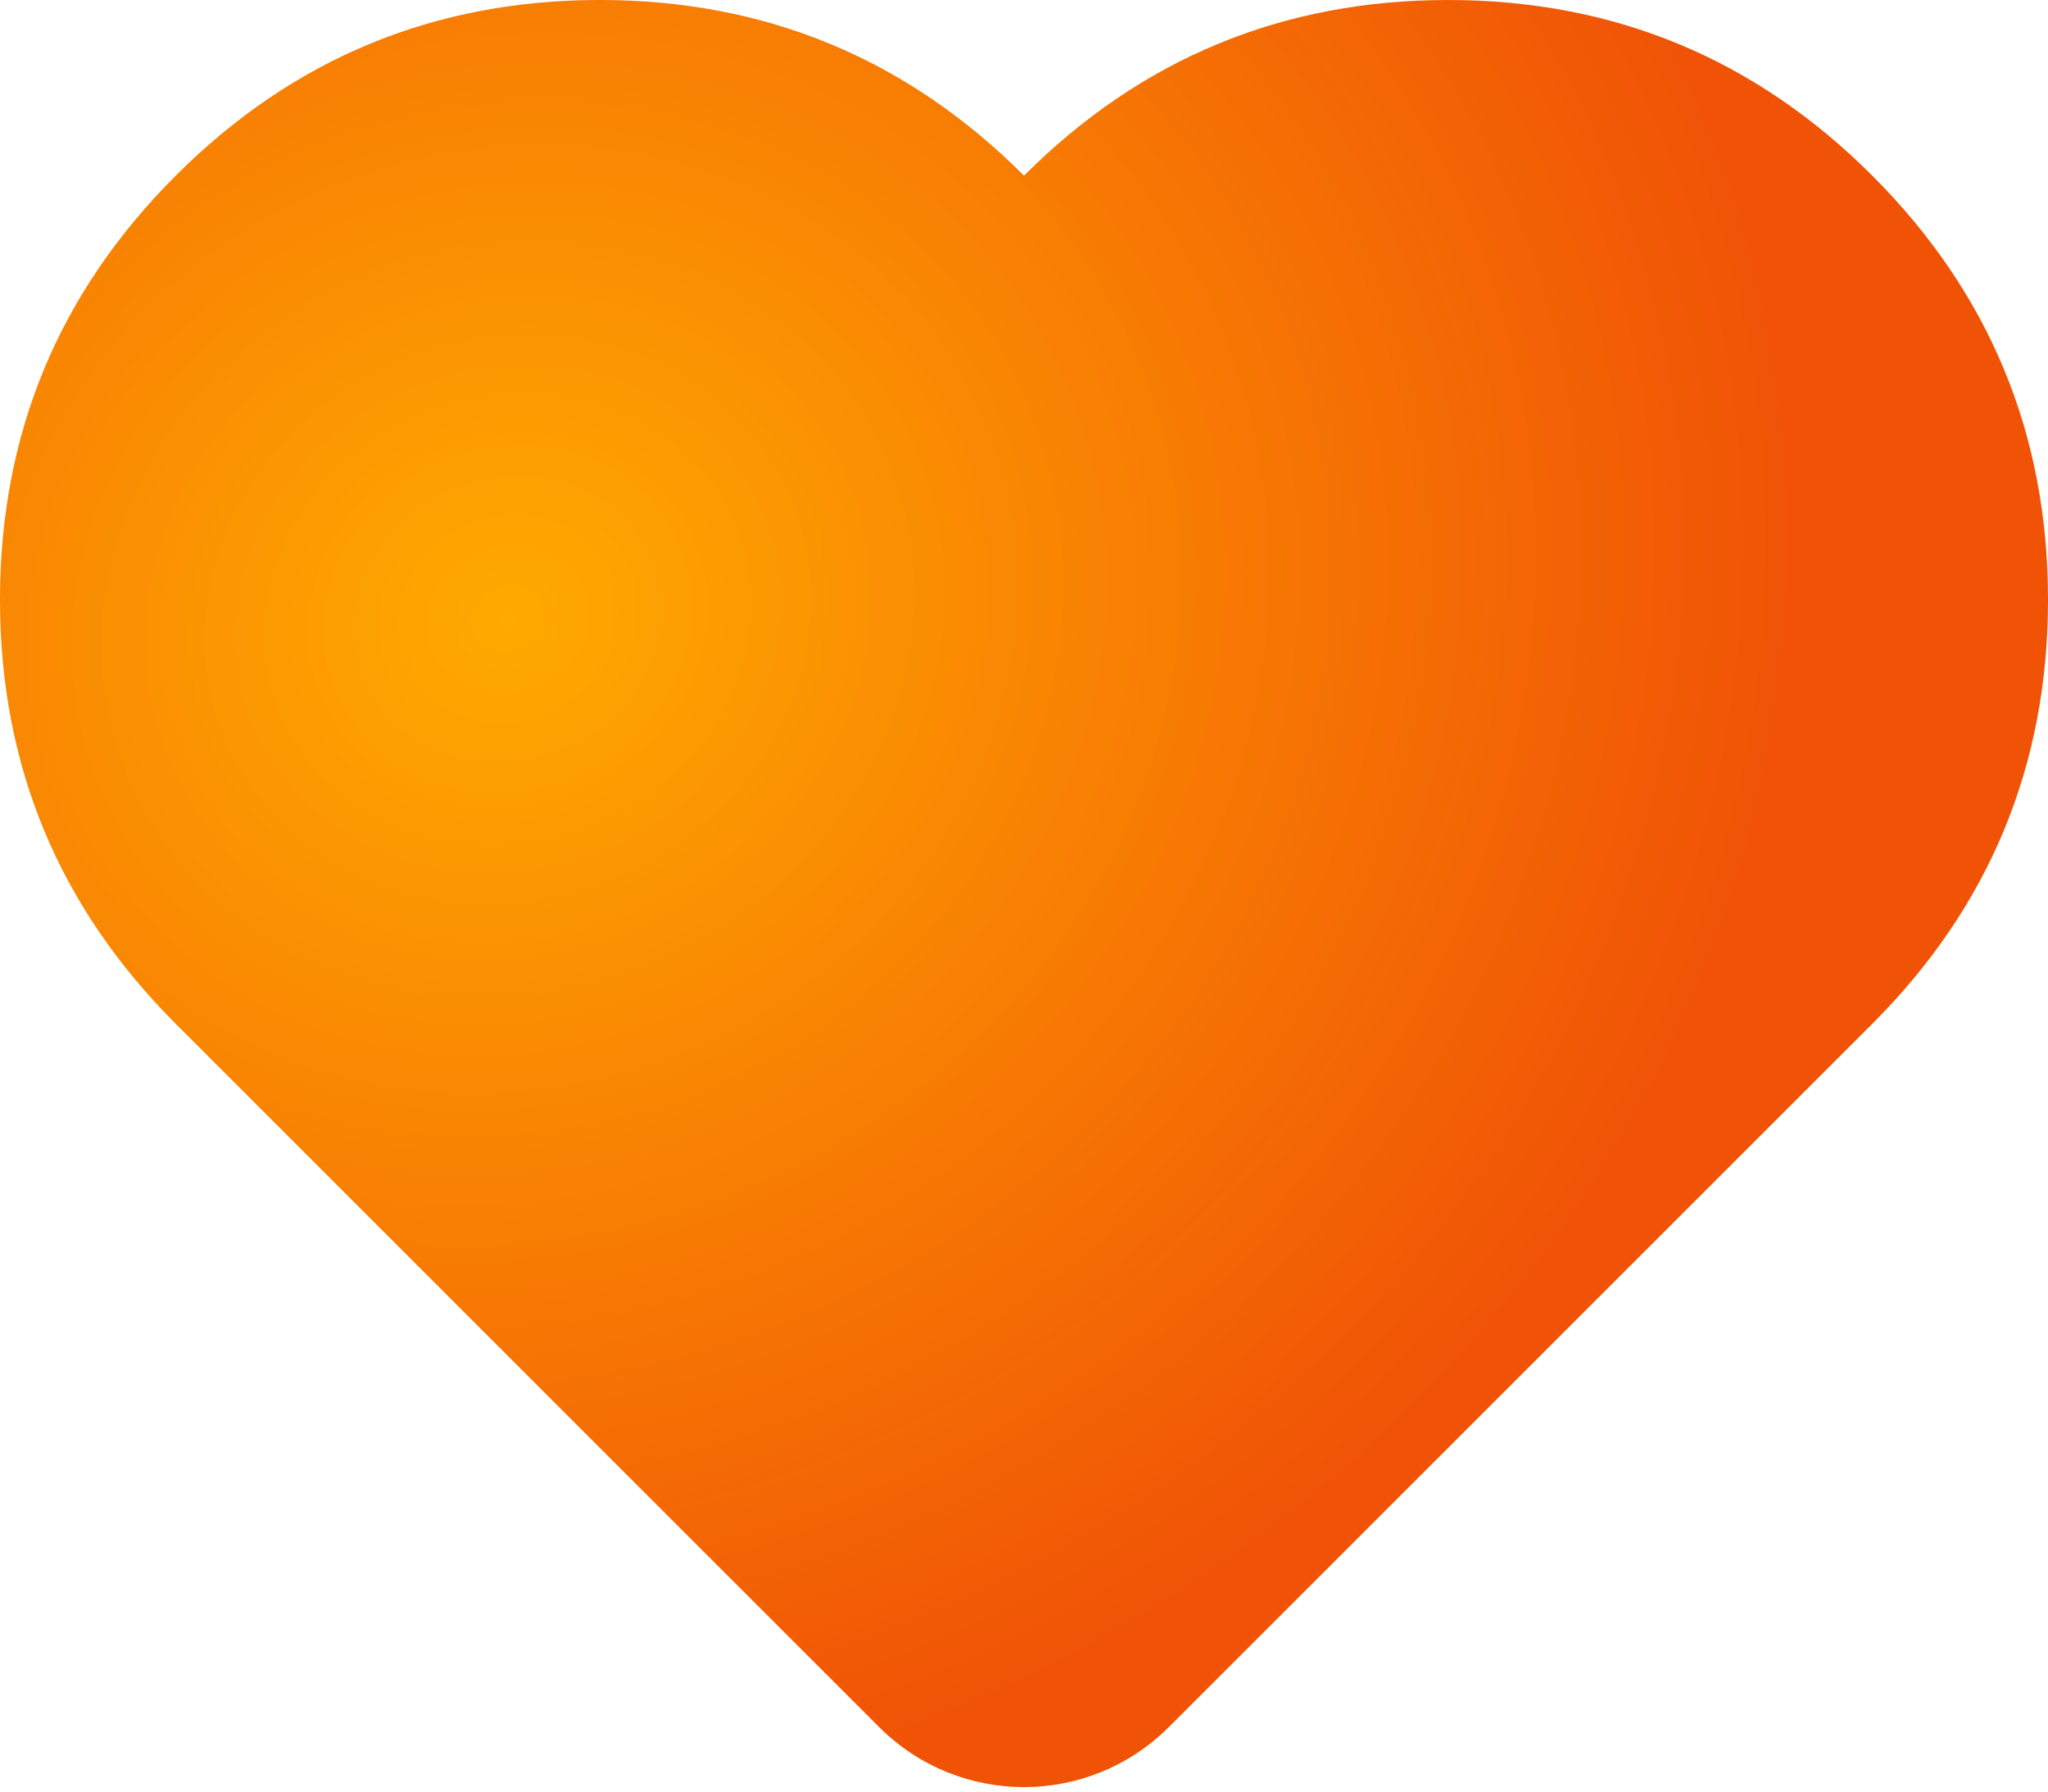 <svg xmlns="http://www.w3.org/2000/svg" fill="none" viewBox="0 0 32 28">
  <path fill="url(#a)" fill-rule="evenodd" d="M18.263 26.992 29.255 16C31.085 14.17 32 11.961 32 9.373c0-2.588-.915-4.797-2.745-6.627C27.425.915 25.215 0 22.627 0 20.039 0 17.83.915 16 2.745 14.17.915 11.961 0 9.373 0c-2.588 0-4.797.915-6.627 2.745C.915 4.575 0 6.784 0 9.373 0 11.961.915 14.17 2.745 16L13.737 26.992c1.25 1.25 3.276 1.25 4.525 0Z" clip-rule="evenodd"/>
  <defs>
    <radialGradient id="a" cx="0" cy="0" r="1" gradientTransform="matrix(9.4 16.2 -17.72 10.282 8.08 9.662)" gradientUnits="userSpaceOnUse">
      <stop stop-color="#FA0"/>
      <stop offset="1" stop-color="#F05206"/>
    </radialGradient>
  </defs>
</svg>
